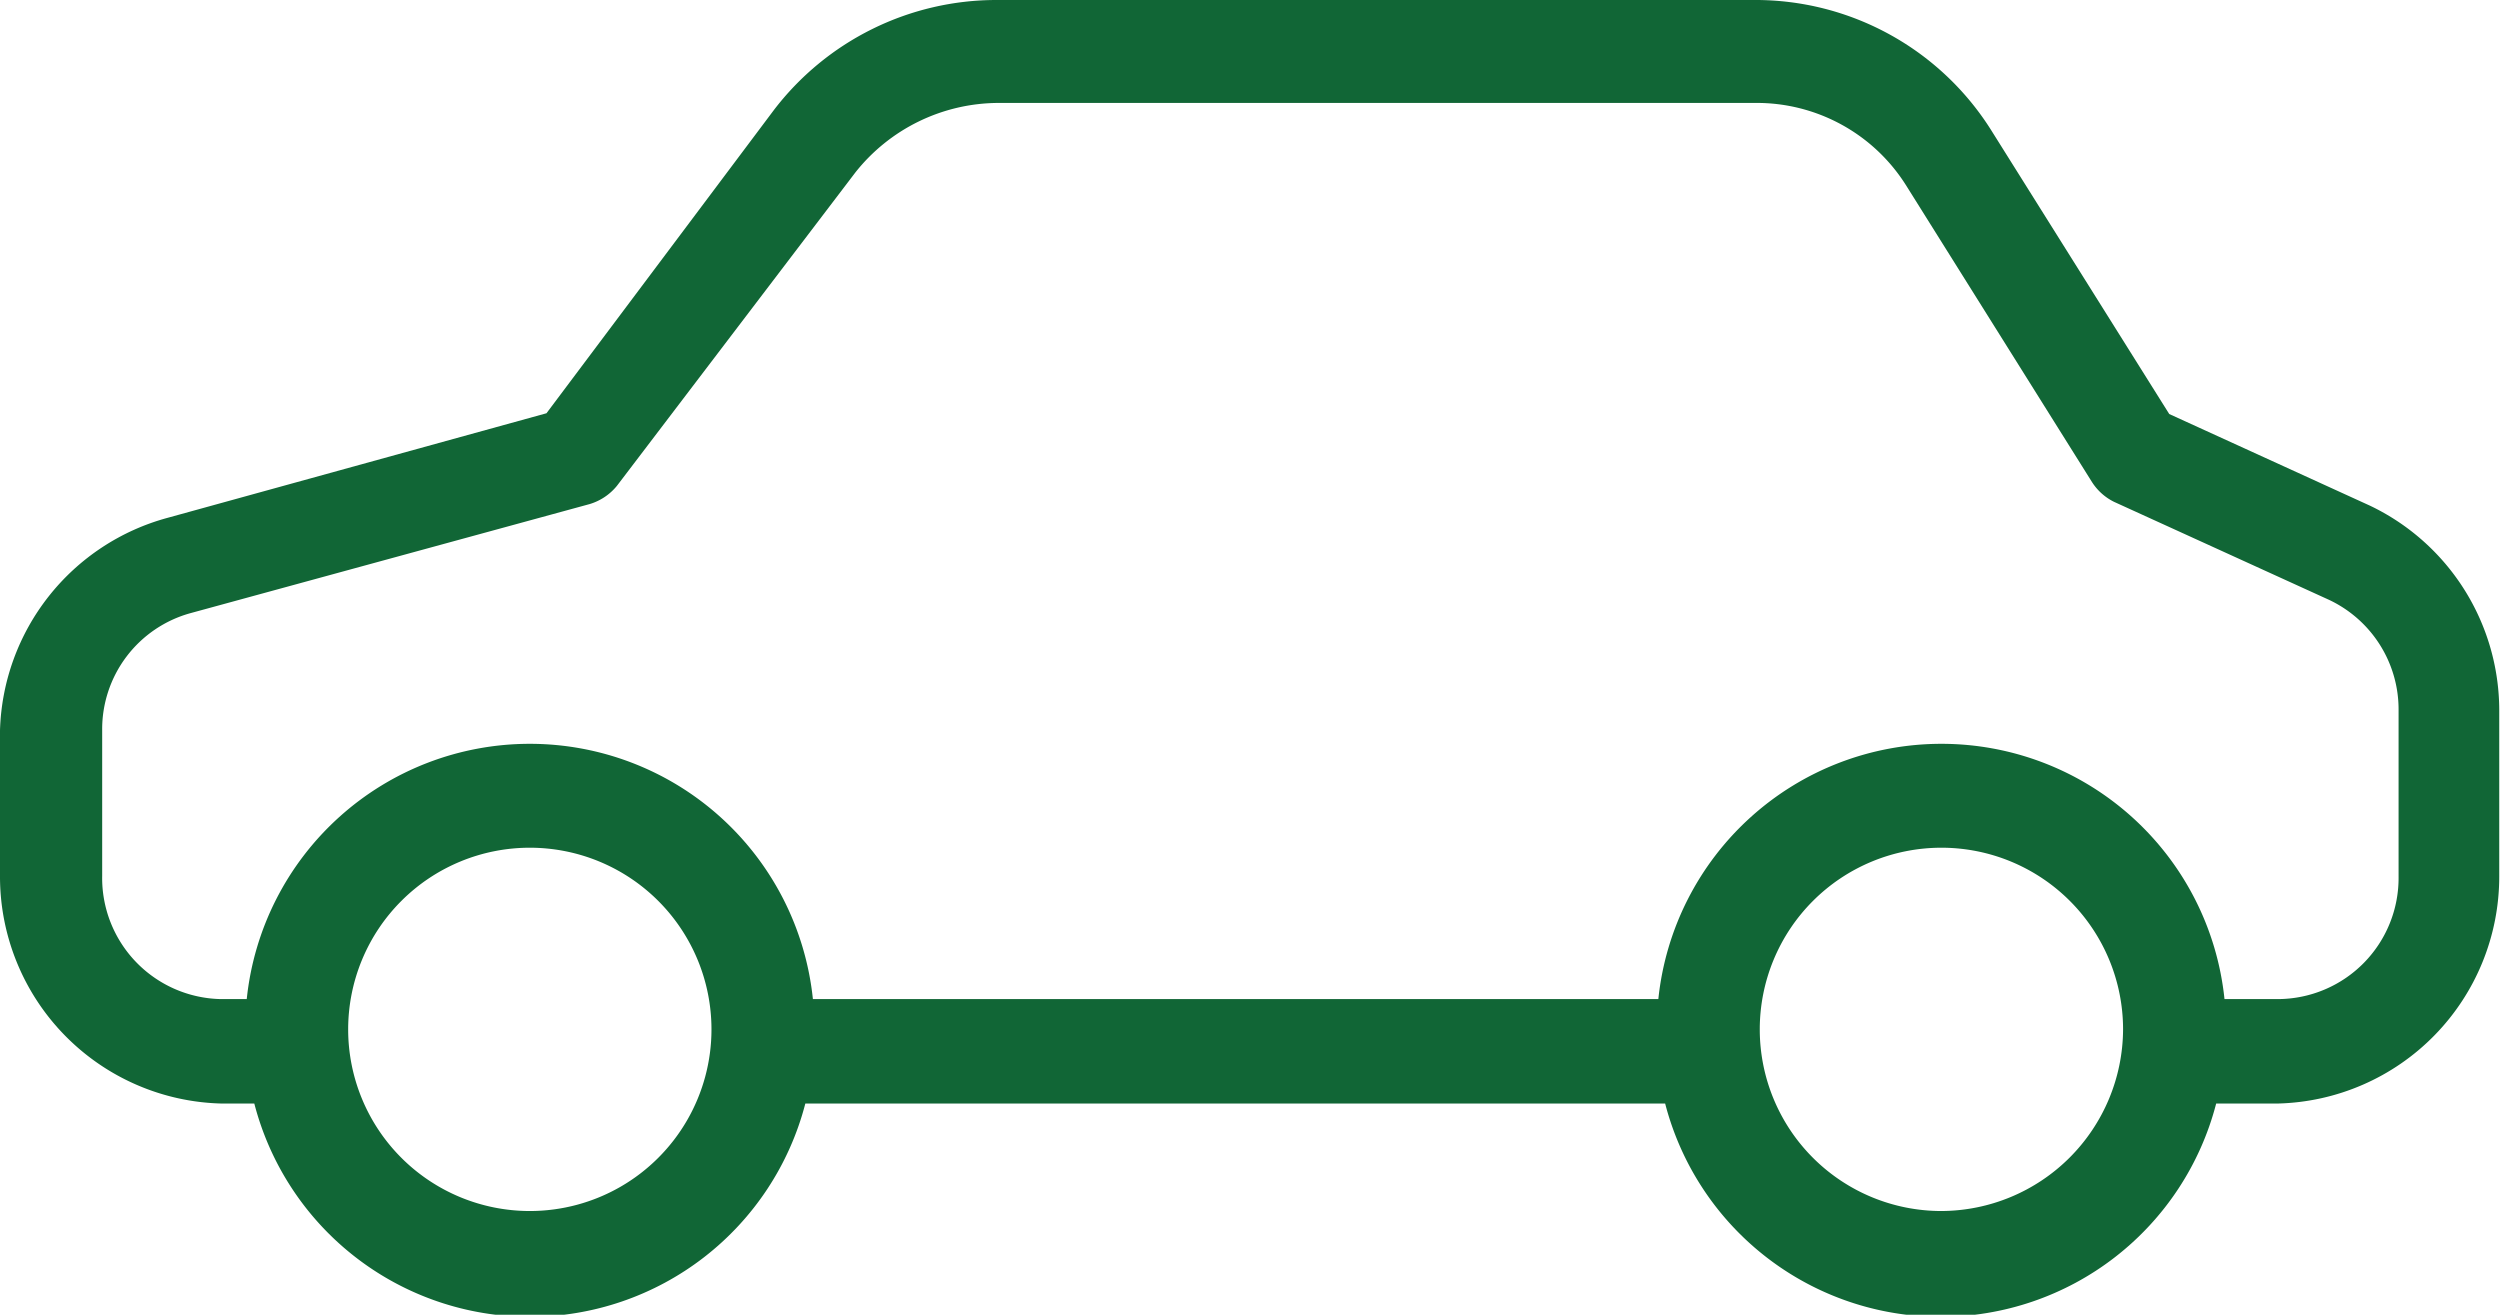 <svg xmlns="http://www.w3.org/2000/svg" viewBox="0 0 33.03 17.37"><defs><style>.cls-1{fill:#116636;}</style></defs><title>Element 8</title><g id="Ebene_2" data-name="Ebene 2"><g id="Ebene_1-2" data-name="Ebene 1"><g id="Gruppe_43" data-name="Gruppe 43"><path id="Pfad_51" data-name="Pfad 51" class="cls-1" d="M31.31,6.68,28.66,5.47,26.32,1.74A3.68,3.68,0,0,0,23.17,0h-10a3.7,3.7,0,0,0-2.95,1.46l-3,4-5,1.38A3,3,0,0,0,0,9.65v1.93a3,3,0,0,0,2.93,3h.43a3.76,3.76,0,0,0,7.28,0H22a3.76,3.76,0,0,0,7.28,0h.81a3,3,0,0,0,2.93-3V9.38A3,3,0,0,0,31.31,6.68ZM7,16a2.4,2.4,0,1,1,2.4-2.4h0A2.4,2.4,0,0,1,7,16Zm18.65,0a2.4,2.4,0,1,1,2.4-2.4h0a2.41,2.41,0,0,1-2.4,2.4Zm4.45-2.8h-.71a3.76,3.76,0,0,0-7.48,0H10.74a3.76,3.76,0,0,0-7.48,0H2.92a1.6,1.6,0,0,1-1.57-1.63h0V9.65A1.59,1.59,0,0,1,2.52,8.1L7.79,6.66a.74.74,0,0,0,.36-.24L11.3,2.28a2.42,2.42,0,0,1,1.89-.92h10a2.33,2.33,0,0,1,2,1.1l2.45,3.91a.73.73,0,0,0,.29.26l2.83,1.29a1.6,1.6,0,0,1,.93,1.46v2.2h0A1.6,1.6,0,0,1,30.1,13.2Z"/></g></g></g></svg>